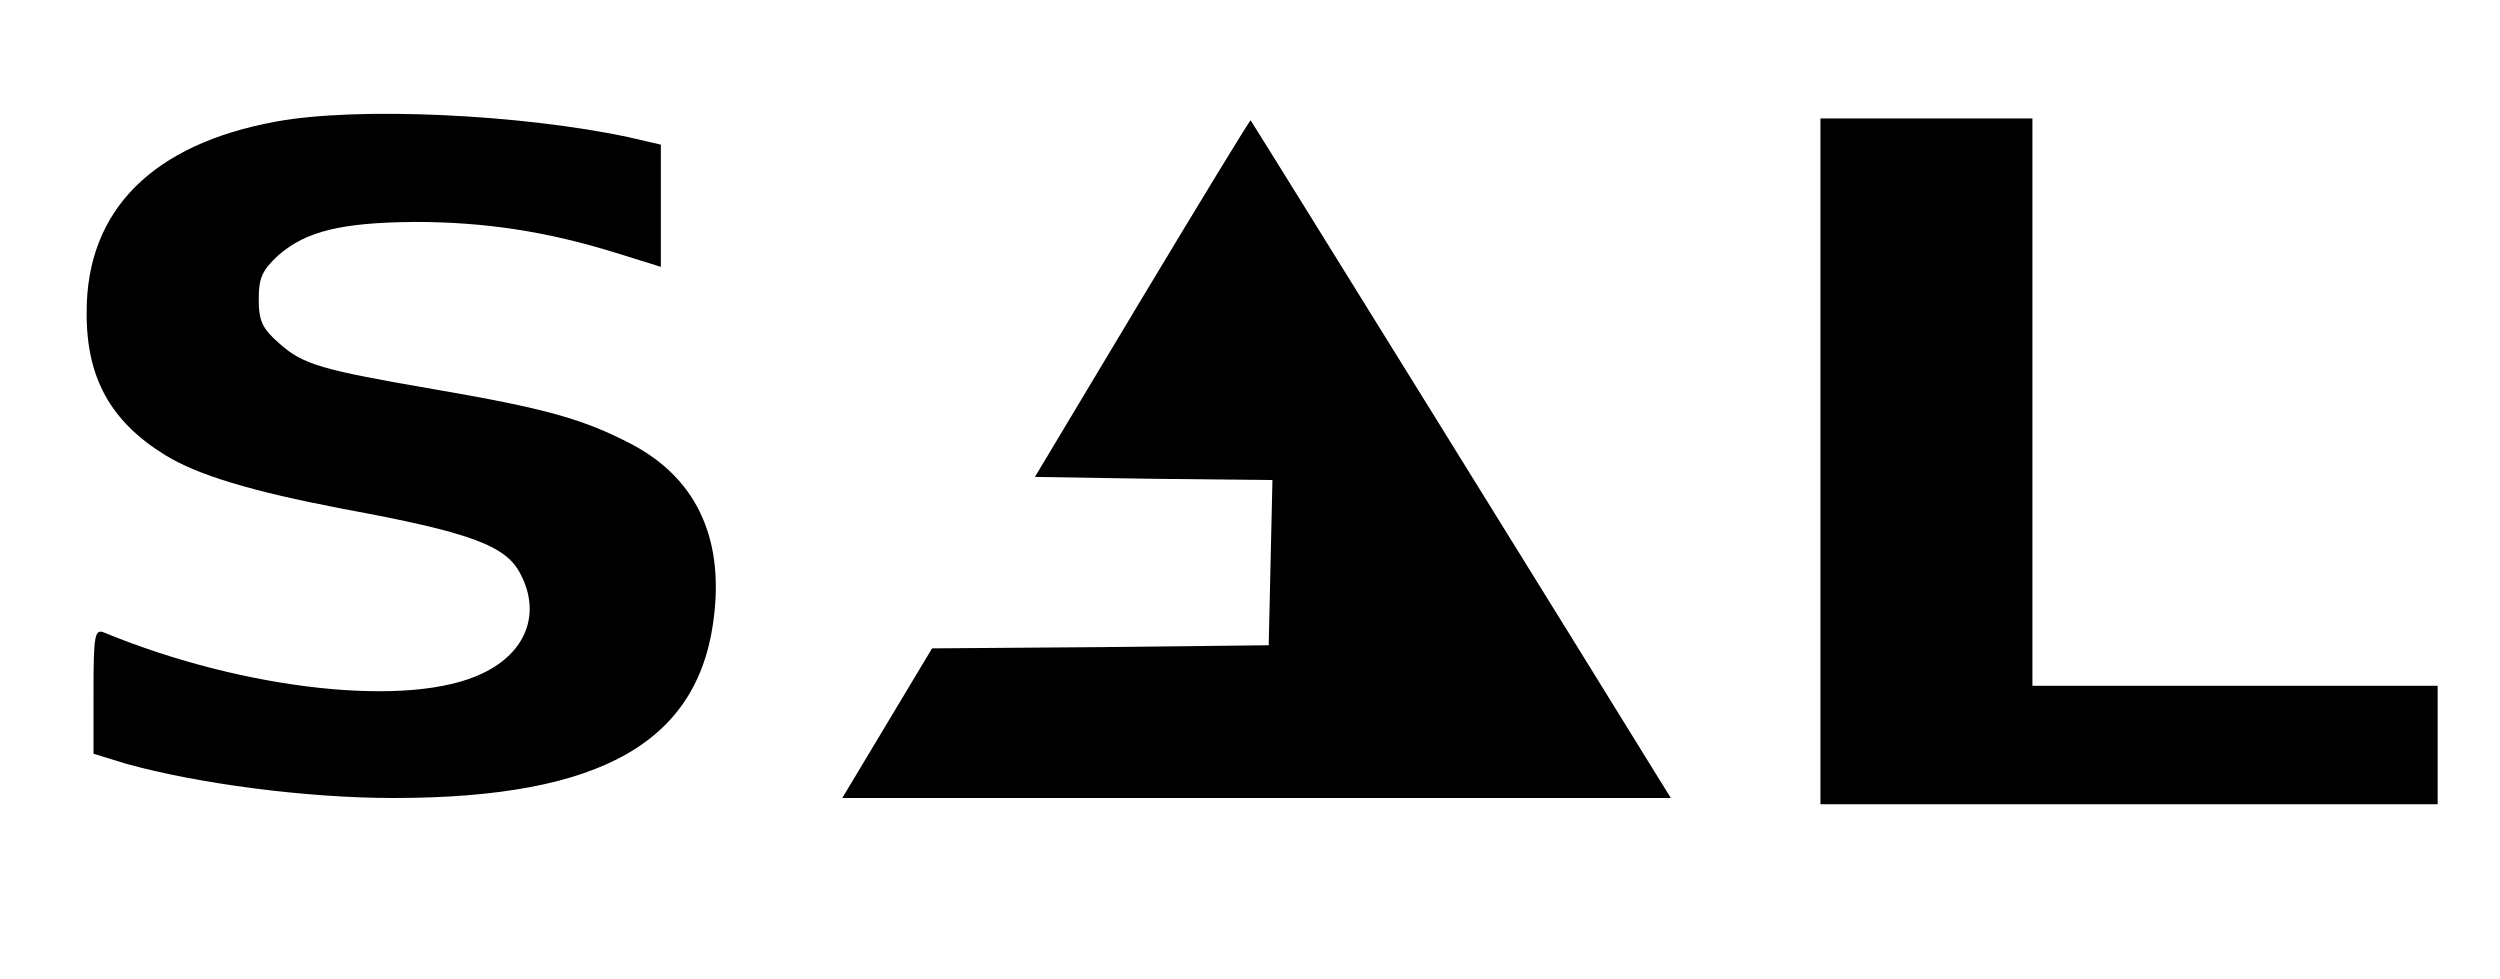 <?xml version="1.0" standalone="no"?>
<!DOCTYPE svg PUBLIC "-//W3C//DTD SVG 20010904//EN"
 "http://www.w3.org/TR/2001/REC-SVG-20010904/DTD/svg10.dtd">
<svg version="1.0" xmlns="http://www.w3.org/2000/svg"
 width="401pt" height="157pt" viewBox="0 0 401 157"
 preserveAspectRatio="xMidYMid meet">

<g transform="translate(0,157) scale(0.1,-0.1)"
fill="#000000" stroke="none">
<path d="M443 1375 c-198 -36 -304 -142 -304 -305 -1 -105 38 -176 126 -230
52 -32 138 -58 284 -86 206 -38 263 -59 286 -105 33 -63 9 -126 -61 -159 -115
-56 -380 -28 -606 65 -16 7 -18 -2 -18 -94 l0 -100 52 -16 c115 -32 289 -55
429 -55 336 0 494 91 515 298 13 124 -32 216 -132 269 -78 41 -140 58 -314 88
-186 32 -214 40 -253 75 -26 23 -32 35 -32 70 0 35 6 47 32 71 44 38 100 52
218 53 112 0 211 -15 321 -49 l74 -23 0 98 0 98 -52 12 c-174 37 -435 49 -565
25z"/>
<path d="M1832 1092 l-172 -287 190 -3 191 -2 -3 -133 -3 -132 -270 -3 -270
-2 -72 -120 -72 -120 664 0 665 0 -39 63 c-54 88 -633 1022 -635 1024 -1 1
-79 -127 -174 -285z"/>
<path d="M2920 830 l0 -550 495 0 495 0 0 95 0 95 -325 0 -325 0 0 455 0 455
-170 0 -170 0 0 -550z"/>
</g>
</svg>
